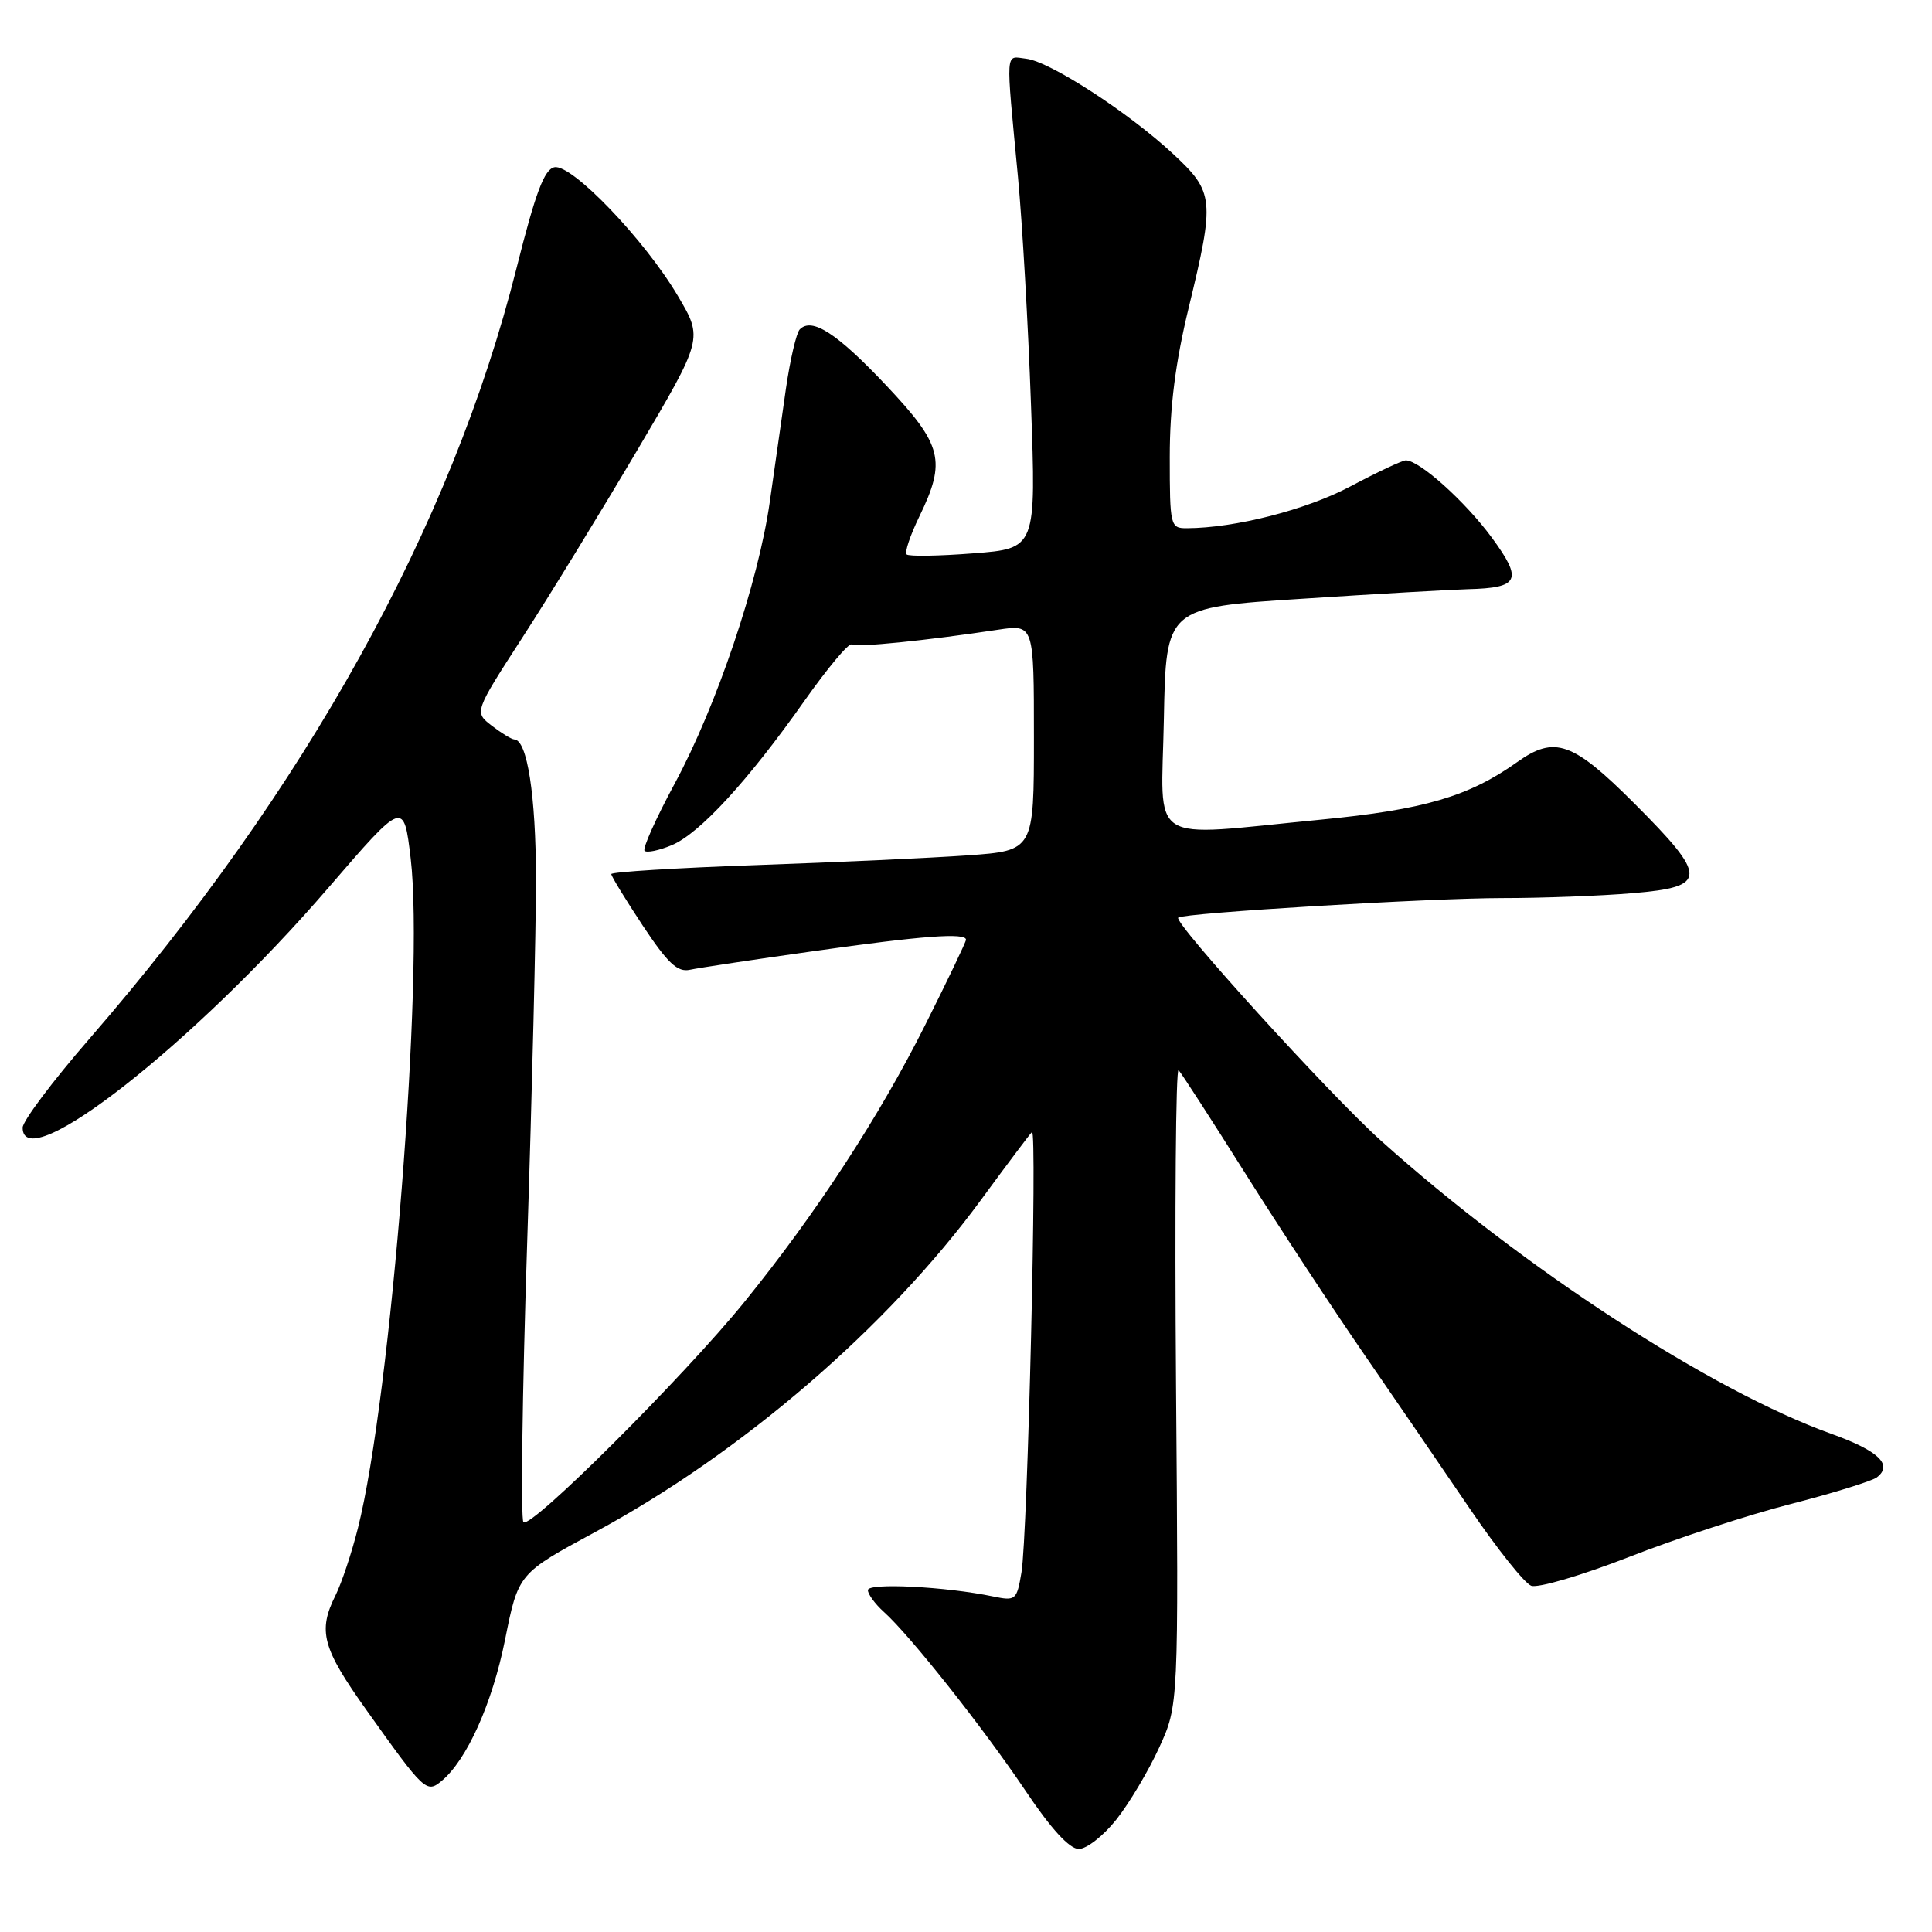 <?xml version="1.0" encoding="UTF-8" standalone="no"?>
<!DOCTYPE svg PUBLIC "-//W3C//DTD SVG 1.1//EN" "http://www.w3.org/Graphics/SVG/1.1/DTD/svg11.dtd" >
<svg xmlns="http://www.w3.org/2000/svg" xmlns:xlink="http://www.w3.org/1999/xlink" version="1.1" viewBox="0 0 256 256">
 <g >
 <path fill="currentColor"
d=" M 147.93 241.09 C 149.64 238.93 152.19 234.65 153.60 231.56 C 156.17 225.95 156.17 225.95 155.83 183.53 C 155.65 160.19 155.80 141.41 156.17 141.80 C 156.53 142.18 160.52 148.35 165.02 155.50 C 169.52 162.65 176.62 173.45 180.79 179.50 C 184.96 185.55 191.27 194.78 194.82 200.00 C 198.37 205.22 202.00 209.78 202.89 210.12 C 203.77 210.46 209.59 208.75 215.82 206.32 C 222.04 203.88 231.72 200.71 237.32 199.28 C 242.92 197.84 248.04 196.25 248.69 195.76 C 250.87 194.10 248.93 192.24 242.69 190.00 C 226.78 184.30 201.82 168.05 182.97 151.13 C 176.26 145.11 155.43 122.20 156.12 121.59 C 156.83 120.97 189.47 119.00 199.12 119.00 C 204.39 119.00 212.14 118.71 216.35 118.35 C 226.32 117.51 226.34 116.25 216.55 106.45 C 208.38 98.28 206.00 97.44 201.02 100.99 C 194.61 105.55 188.66 107.29 175.00 108.61 C 151.62 110.86 153.90 112.32 154.22 95.25 C 154.50 80.50 154.50 80.50 172.50 79.34 C 182.40 78.69 192.30 78.13 194.50 78.07 C 201.34 77.90 201.81 76.87 197.66 71.22 C 194.17 66.47 188.09 61.00 186.28 61.00 C 185.82 61.00 182.52 62.55 178.96 64.44 C 173.10 67.55 163.64 69.97 157.25 69.99 C 155.08 70.00 155.00 69.69 155.00 60.56 C 155.00 53.92 155.74 48.08 157.50 40.81 C 160.99 26.41 160.89 25.47 155.46 20.41 C 149.53 14.89 139.10 8.13 135.97 7.78 C 133.16 7.46 133.25 6.14 134.89 23.50 C 135.46 29.55 136.24 43.09 136.61 53.59 C 137.30 72.68 137.30 72.68 128.96 73.32 C 124.38 73.68 120.41 73.74 120.13 73.46 C 119.85 73.18 120.61 70.93 121.81 68.45 C 125.41 61.05 124.89 58.98 117.42 51.06 C 110.91 44.16 107.58 42.00 105.97 43.65 C 105.52 44.12 104.70 47.65 104.14 51.50 C 103.59 55.35 102.63 62.10 102.00 66.50 C 100.49 77.14 94.95 93.56 89.39 103.85 C 86.91 108.45 85.11 112.45 85.41 112.74 C 85.70 113.03 87.31 112.70 88.99 112.00 C 92.68 110.48 99.12 103.47 106.61 92.84 C 109.66 88.52 112.46 85.17 112.84 85.40 C 113.50 85.81 122.66 84.89 132.25 83.44 C 137.00 82.73 137.00 82.73 137.00 97.72 C 137.00 112.71 137.00 112.71 128.25 113.34 C 123.44 113.68 110.84 114.26 100.25 114.63 C 89.66 115.00 81.00 115.54 81.00 115.82 C 81.00 116.11 82.88 119.18 85.17 122.65 C 88.49 127.65 89.78 128.86 91.42 128.50 C 92.57 128.25 99.95 127.14 107.83 126.03 C 122.23 123.99 128.00 123.56 128.00 124.52 C 128.00 124.80 125.57 129.88 122.60 135.80 C 116.46 148.05 108.11 160.83 98.65 172.50 C 90.60 182.43 70.31 202.65 69.36 201.70 C 68.98 201.31 69.20 184.68 69.85 164.75 C 70.50 144.81 71.03 123.05 71.02 116.40 C 71.00 105.40 69.86 98.04 68.15 97.98 C 67.79 97.97 66.45 97.15 65.16 96.16 C 62.83 94.36 62.83 94.36 69.25 84.43 C 72.79 78.97 79.61 67.83 84.42 59.69 C 93.17 44.87 93.17 44.87 89.83 39.23 C 85.46 31.81 75.77 21.70 73.47 22.16 C 72.12 22.42 70.96 25.52 68.45 35.50 C 59.84 69.75 40.55 104.55 11.82 137.67 C 6.97 143.26 3.00 148.55 3.00 149.42 C 3.00 156.11 25.71 138.30 43.50 117.65 C 53.50 106.05 53.50 106.05 54.42 113.77 C 56.22 129.01 51.81 185.12 47.43 202.47 C 46.61 205.75 45.27 209.75 44.47 211.37 C 42.09 216.13 42.69 218.36 48.59 226.64 C 56.22 237.36 56.52 237.64 58.51 235.99 C 61.86 233.21 65.22 225.74 66.92 217.28 C 68.68 208.50 68.68 208.50 78.87 203.00 C 98.26 192.54 117.60 175.88 129.98 159.00 C 133.41 154.32 136.45 150.28 136.74 150.00 C 137.46 149.33 136.17 203.46 135.35 208.35 C 134.73 212.03 134.58 212.16 131.60 211.54 C 125.31 210.23 115.00 209.71 115.00 210.70 C 115.00 211.24 115.96 212.55 117.13 213.60 C 120.59 216.70 130.27 228.93 135.86 237.25 C 139.27 242.34 141.71 245.00 142.95 245.00 C 143.98 245.00 146.23 243.24 147.93 241.09 Z "/>
</g>
</svg>
